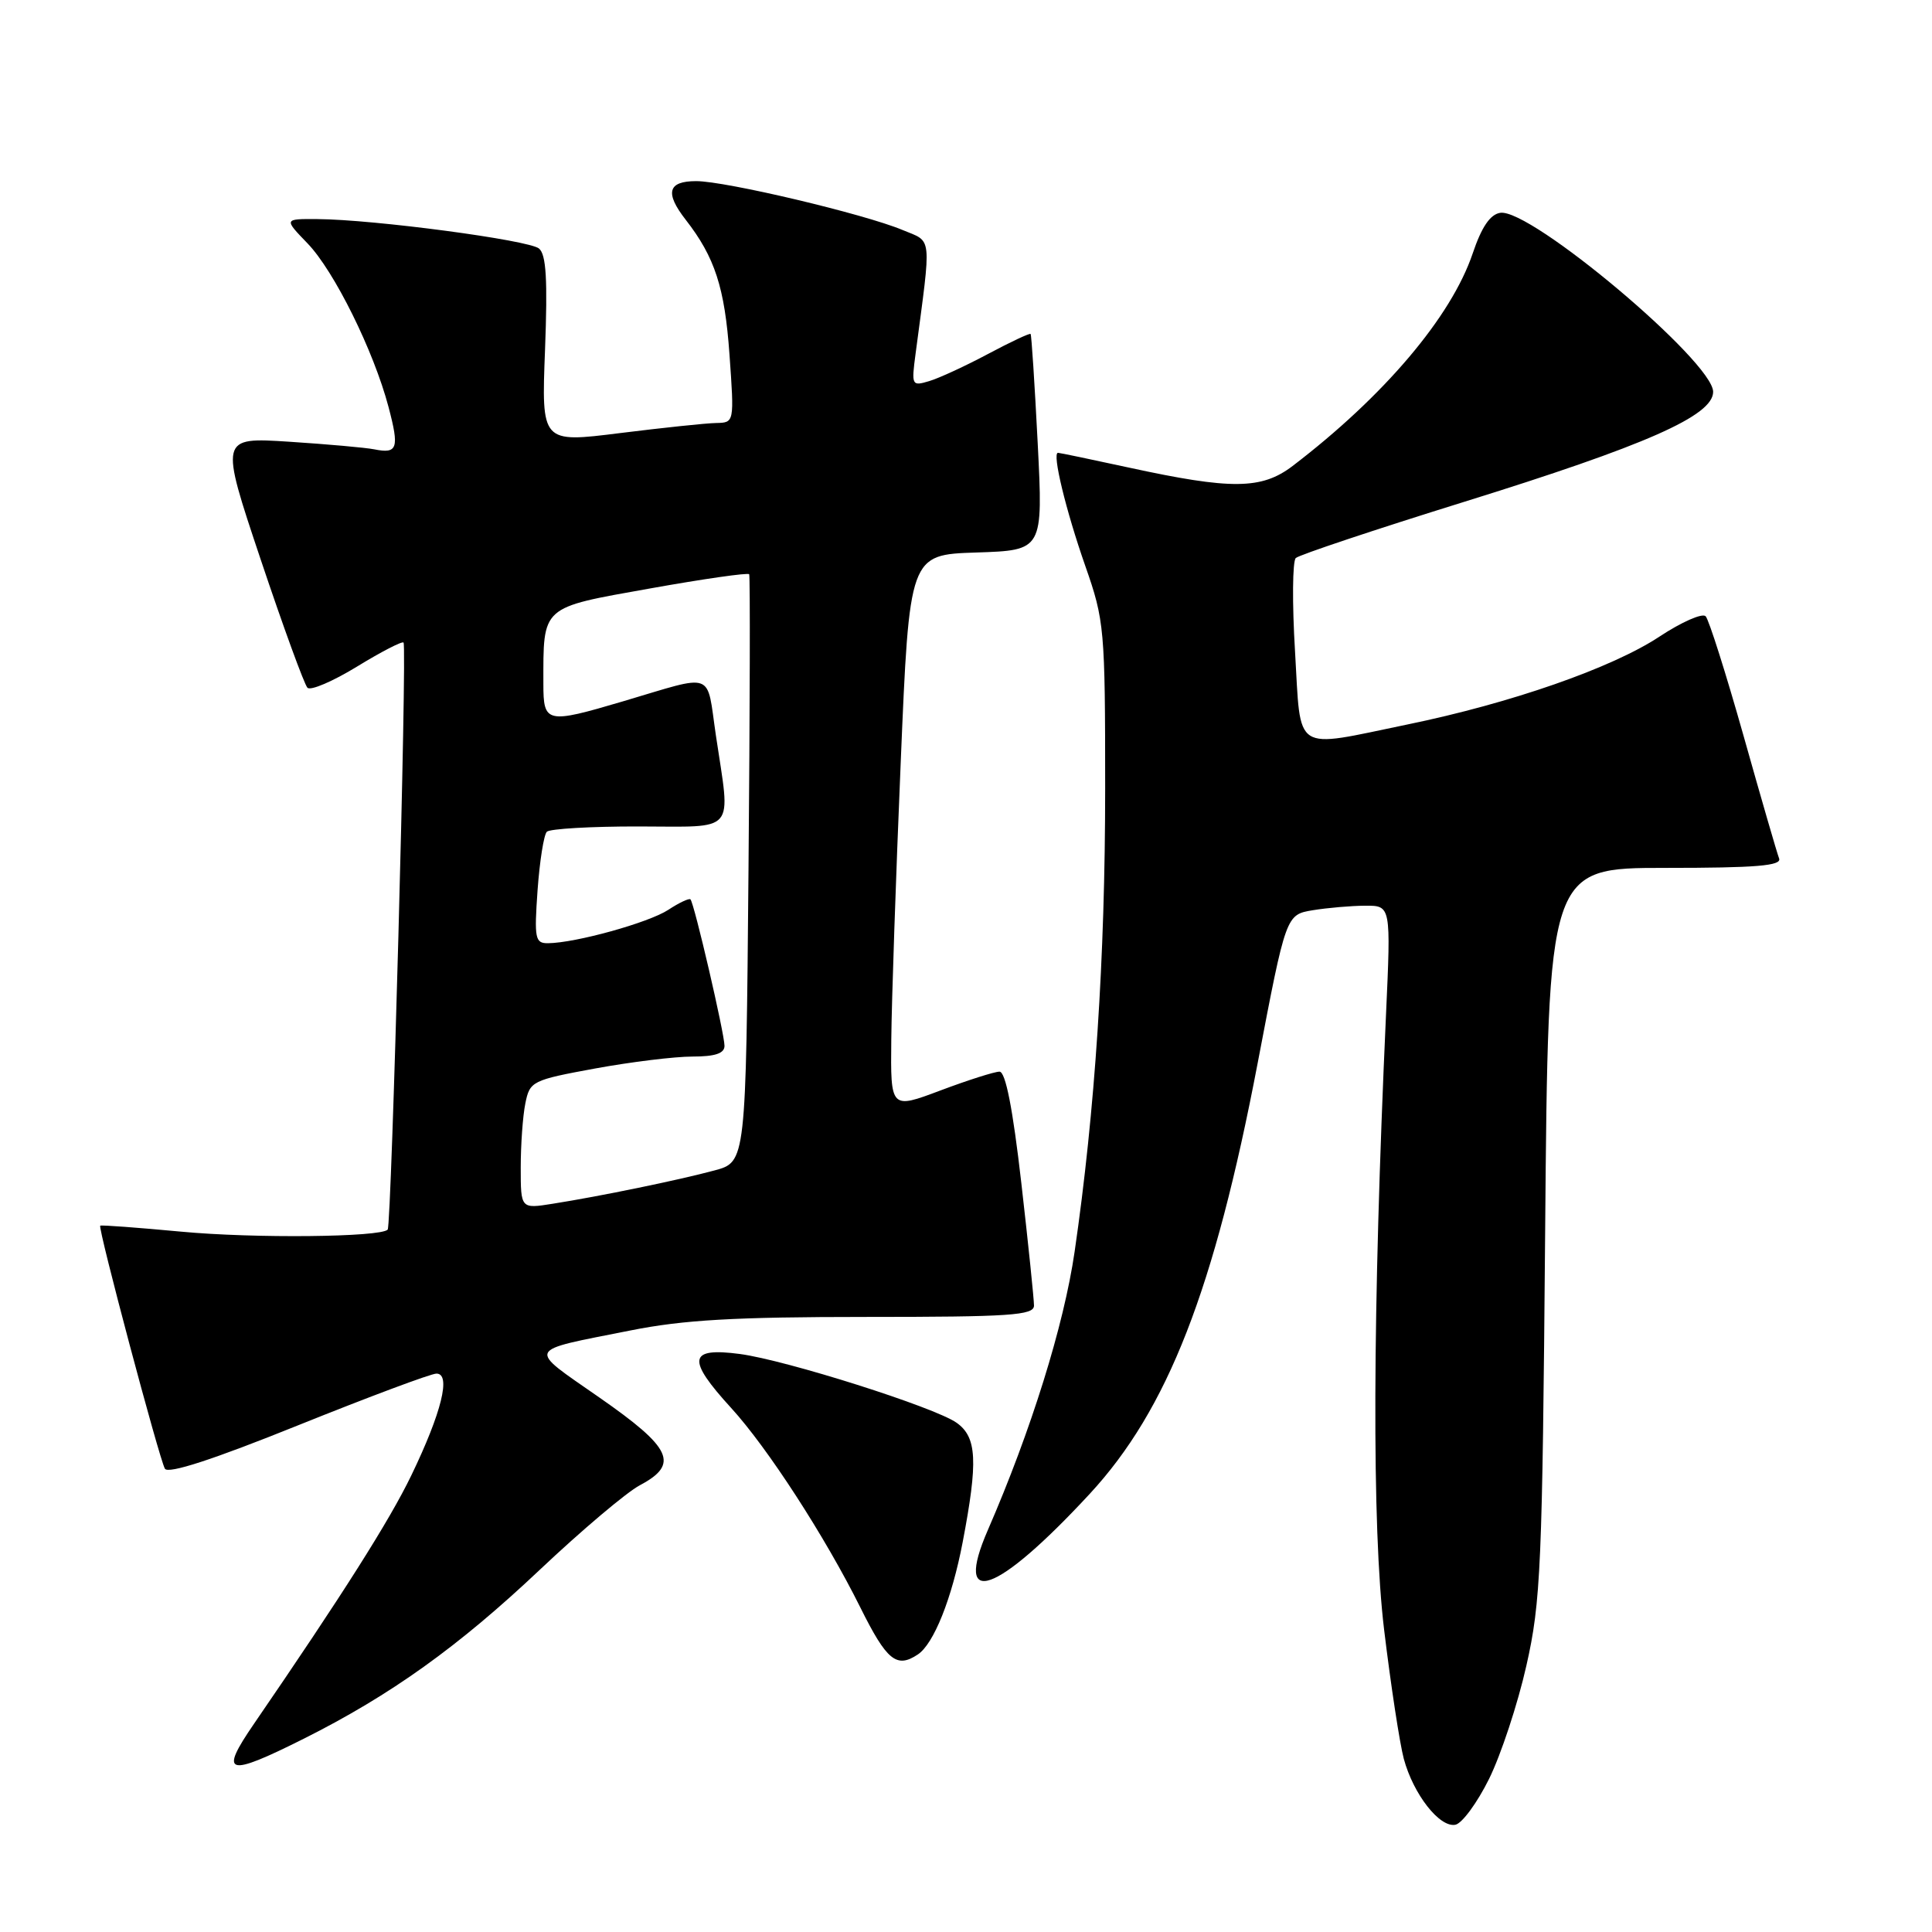 <?xml version="1.0" encoding="UTF-8" standalone="no"?>
<!DOCTYPE svg PUBLIC "-//W3C//DTD SVG 1.1//EN" "http://www.w3.org/Graphics/SVG/1.1/DTD/svg11.dtd" >
<svg xmlns="http://www.w3.org/2000/svg" xmlns:xlink="http://www.w3.org/1999/xlink" version="1.1" viewBox="0 0 256 256">
 <g >
 <path fill="currentColor"
d=" M 197.31 235.71 C 198.88 232.53 201.11 225.79 202.25 220.72 C 204.17 212.23 204.37 207.66 204.74 163.25 C 205.14 115.00 205.14 115.00 220.68 115.00 C 232.69 115.00 236.11 114.72 235.74 113.75 C 235.47 113.06 233.35 105.75 231.03 97.50 C 228.70 89.25 226.44 82.12 226.01 81.66 C 225.58 81.20 222.81 82.42 219.86 84.37 C 213.59 88.51 200.16 93.19 186.48 96.00 C 171.16 99.16 172.41 99.97 171.60 86.35 C 171.21 79.94 171.26 74.36 171.70 73.94 C 172.14 73.53 182.13 70.19 193.90 66.53 C 218.13 59.00 227.00 55.08 227.00 51.92 C 227.00 47.93 202.80 27.57 198.79 28.20 C 197.45 28.41 196.32 30.08 195.14 33.58 C 192.30 41.98 183.39 52.50 171.27 61.75 C 167.17 64.87 163.17 64.91 149.55 61.95 C 144.62 60.88 140.41 60.00 140.19 60.00 C 139.38 60.00 141.23 67.63 143.81 75.00 C 146.34 82.22 146.44 83.31 146.44 104.50 C 146.44 126.91 145.10 147.27 142.39 165.87 C 140.97 175.63 136.62 189.57 130.89 202.75 C 126.29 213.32 132.05 211.28 144.39 197.95 C 154.72 186.78 160.91 170.92 166.65 140.85 C 170.40 121.20 170.40 121.20 173.95 120.61 C 175.90 120.29 179.03 120.02 180.91 120.01 C 184.31 120.00 184.31 120.00 183.65 134.52 C 181.86 173.95 181.77 202.36 183.40 215.93 C 184.29 223.32 185.47 231.02 186.01 233.05 C 187.28 237.75 190.75 242.19 192.84 241.79 C 193.73 241.62 195.74 238.88 197.31 235.71 Z  M 40.27 230.38 C 51.79 224.60 60.74 218.19 71.53 208.00 C 77.06 202.78 83.03 197.73 84.79 196.80 C 90.04 194.01 89.04 191.87 79.41 185.17 C 69.78 178.46 69.48 179.09 83.50 176.30 C 90.54 174.89 97.35 174.50 114.75 174.50 C 133.86 174.50 137.00 174.29 137.01 173.00 C 137.01 172.18 136.26 164.86 135.33 156.75 C 134.20 146.87 133.24 142.00 132.44 142.00 C 131.78 142.00 128.26 143.12 124.62 144.49 C 118.00 146.98 118.00 146.98 118.10 137.74 C 118.15 132.66 118.71 116.12 119.35 101.00 C 120.50 73.50 120.50 73.50 129.36 73.21 C 138.22 72.92 138.22 72.92 137.50 58.71 C 137.10 50.89 136.68 44.39 136.56 44.25 C 136.44 44.12 133.90 45.31 130.92 46.90 C 127.94 48.49 124.43 50.11 123.12 50.50 C 120.81 51.19 120.76 51.08 121.32 46.86 C 123.44 30.83 123.58 32.14 119.58 30.47 C 114.51 28.35 96.14 24.00 92.25 24.00 C 88.49 24.00 88.07 25.54 90.86 29.12 C 94.72 34.08 96.03 38.09 96.66 46.97 C 97.30 56.00 97.30 56.00 94.90 56.05 C 93.58 56.07 87.83 56.68 82.12 57.39 C 71.74 58.69 71.74 58.69 72.22 46.34 C 72.57 37.07 72.38 33.73 71.42 32.93 C 70.07 31.81 49.54 29.08 42.05 29.03 C 37.61 29.00 37.61 29.00 40.75 32.25 C 44.28 35.91 49.51 46.48 51.48 53.92 C 52.93 59.41 52.68 60.16 49.60 59.54 C 48.45 59.31 43.37 58.86 38.31 58.53 C 29.12 57.94 29.12 57.94 34.55 74.16 C 37.54 83.08 40.33 90.72 40.74 91.13 C 41.16 91.55 44.11 90.28 47.30 88.33 C 50.50 86.37 53.27 84.94 53.47 85.14 C 53.95 85.62 51.88 162.38 51.37 162.93 C 50.44 163.94 33.67 164.11 24.00 163.20 C 18.22 162.66 13.40 162.30 13.28 162.41 C 12.95 162.70 21.11 193.34 21.85 194.61 C 22.28 195.34 28.24 193.40 39.50 188.86 C 48.85 185.10 57.10 182.01 57.83 182.01 C 59.80 182.00 58.51 187.19 54.50 195.50 C 51.61 201.49 45.35 211.36 33.67 228.39 C 28.99 235.20 30.03 235.51 40.27 230.38 Z  M 121.61 219.23 C 123.73 217.83 126.13 211.82 127.56 204.34 C 129.61 193.61 129.45 190.43 126.75 188.52 C 123.83 186.46 104.19 180.23 98.03 179.41 C 91.21 178.51 90.96 180.08 96.87 186.55 C 101.71 191.84 109.34 203.63 114.00 213.00 C 117.50 220.04 118.80 221.10 121.61 219.23 Z  M 69.00 154.71 C 69.00 151.71 69.27 147.88 69.61 146.21 C 70.20 143.27 70.49 143.12 78.86 141.58 C 83.61 140.71 89.41 140.00 91.75 140.00 C 94.76 140.00 96.00 139.58 96.00 138.58 C 96.00 136.97 91.99 119.68 91.49 119.17 C 91.32 118.99 89.99 119.61 88.55 120.56 C 85.95 122.26 76.26 124.95 72.62 124.98 C 70.90 125.00 70.78 124.37 71.23 117.96 C 71.51 114.09 72.06 110.61 72.46 110.21 C 72.85 109.82 78.31 109.50 84.59 109.51 C 97.77 109.52 96.82 110.63 94.86 97.45 C 93.58 88.80 94.89 89.28 82.52 92.94 C 72.41 95.93 72.00 95.84 72.00 90.62 C 72.00 80.20 71.58 80.57 86.10 77.98 C 93.20 76.71 99.13 75.86 99.27 76.09 C 99.41 76.31 99.37 93.93 99.18 115.23 C 98.84 153.97 98.84 153.97 94.67 155.09 C 89.92 156.37 79.53 158.51 73.25 159.50 C 69.00 160.18 69.00 160.18 69.00 154.71 Z "/>
</g>
</svg>